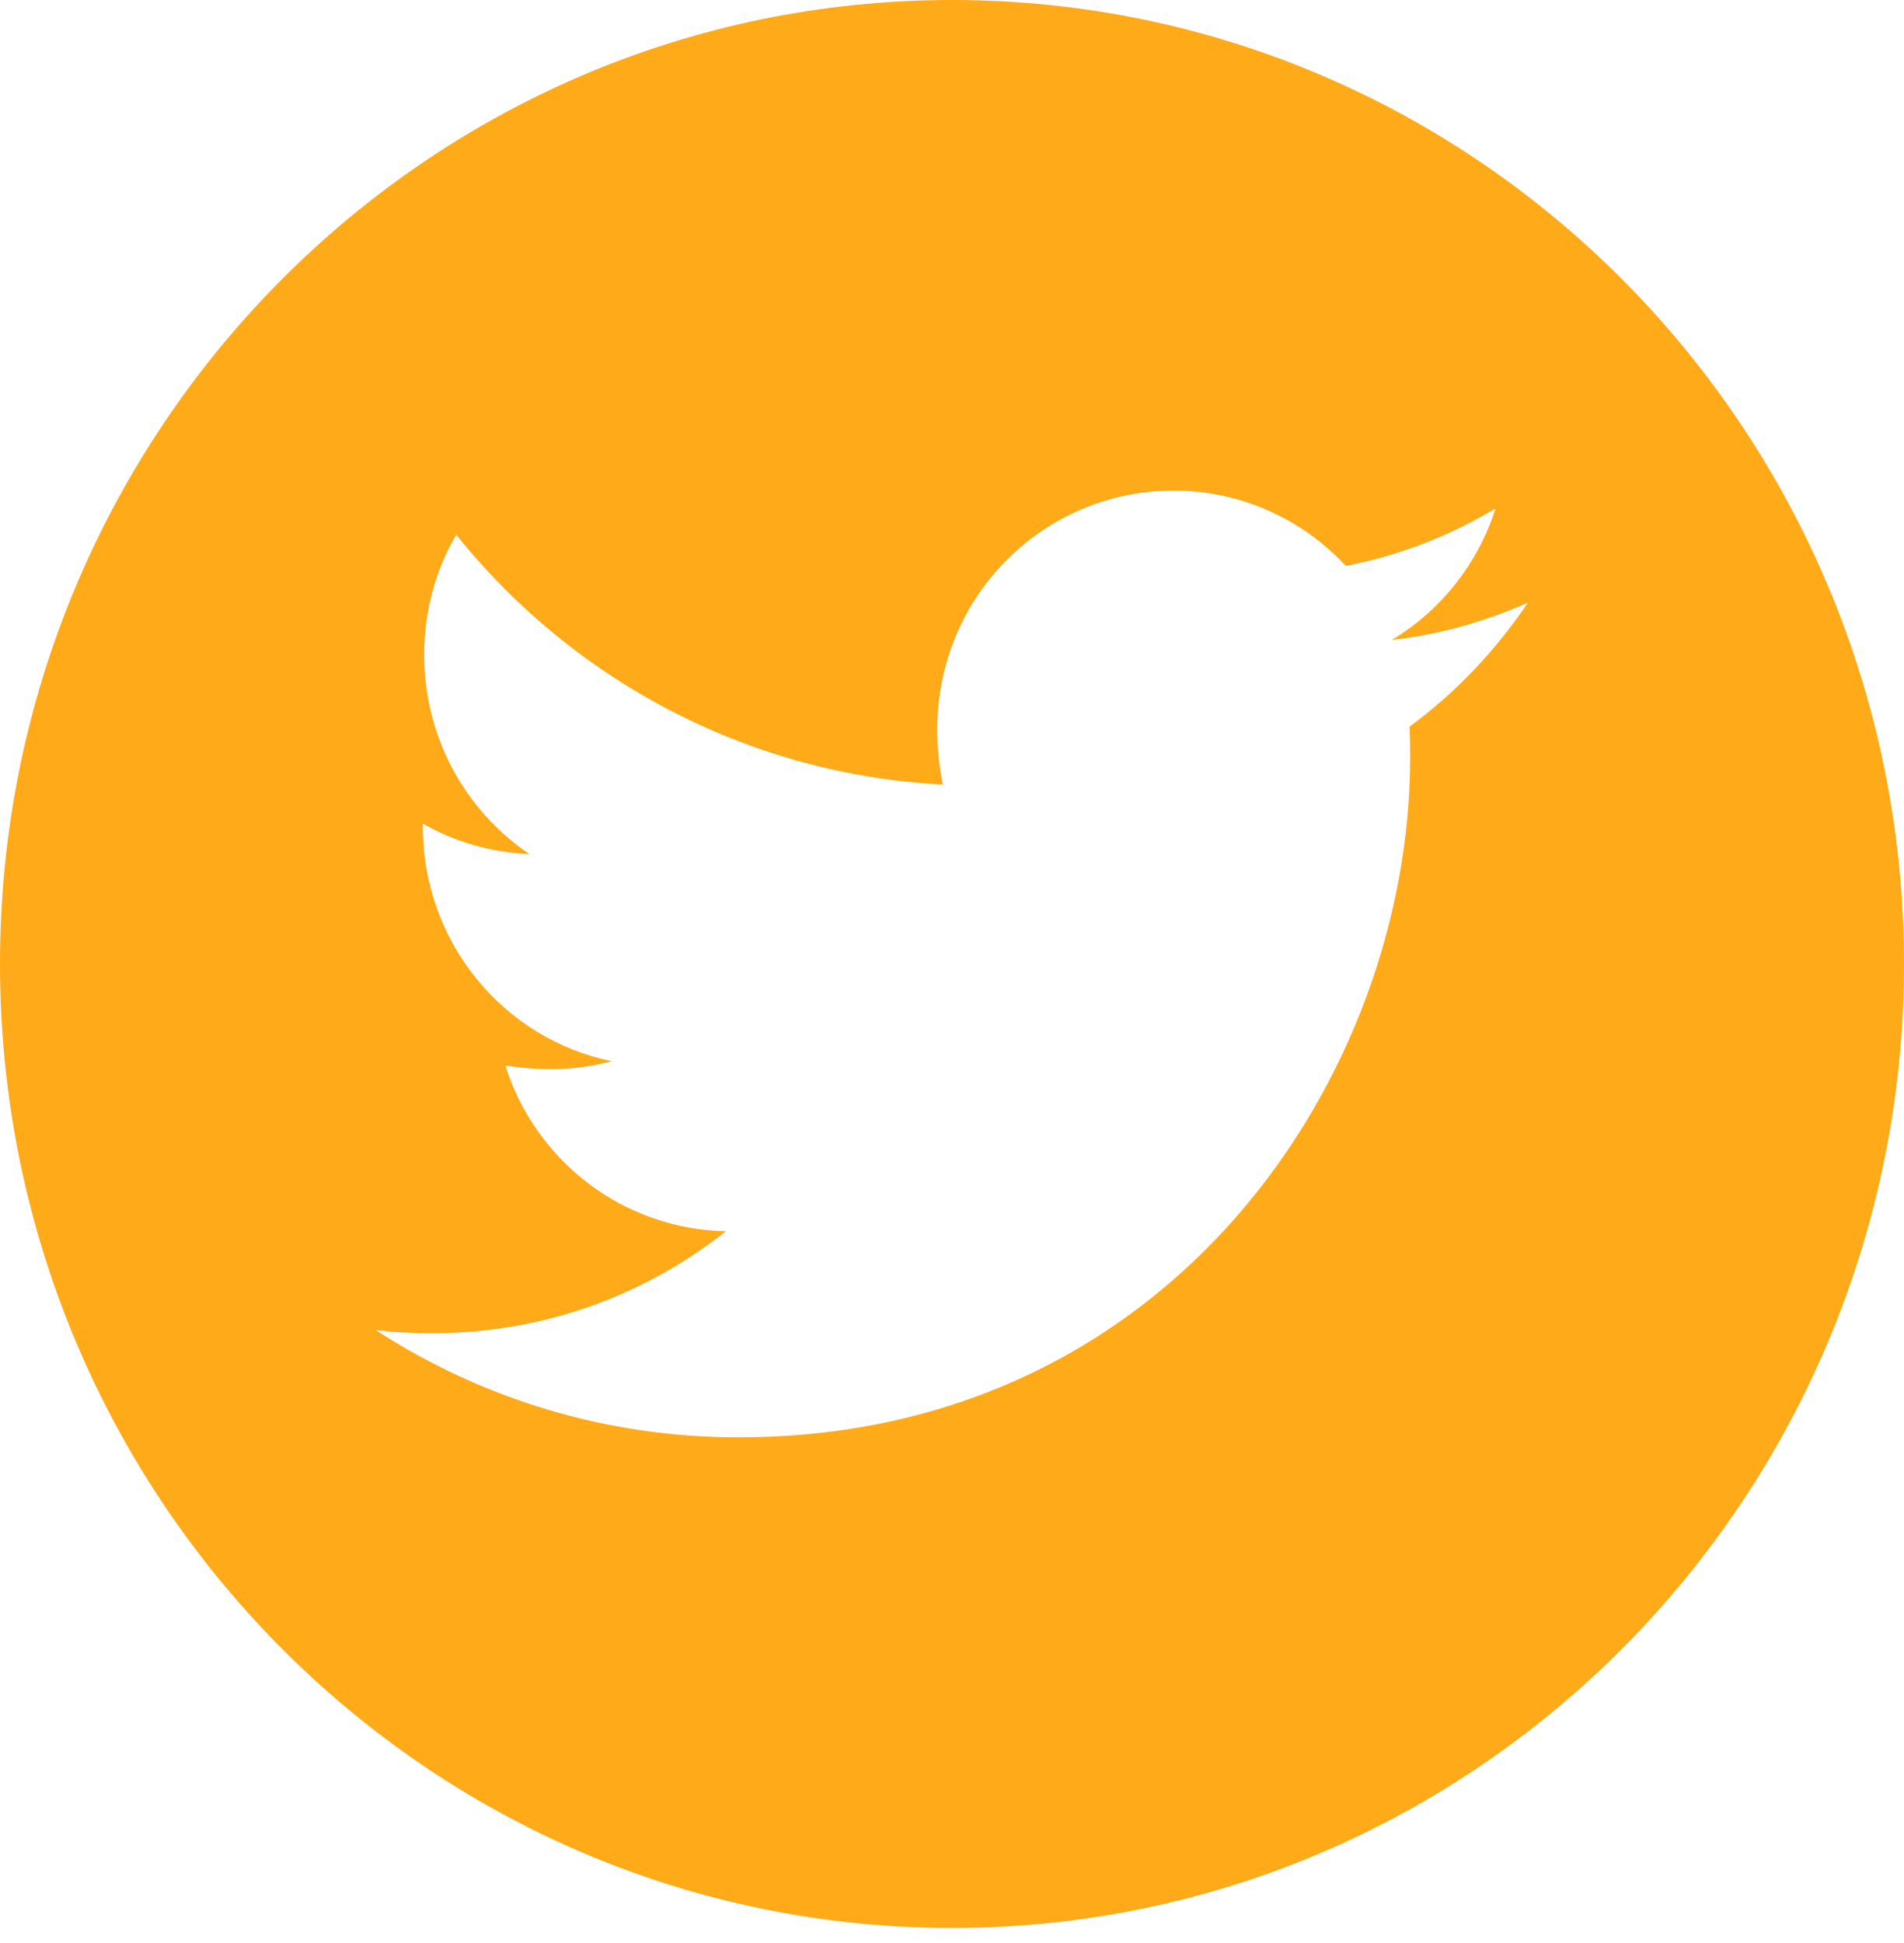 <svg width="49" height="50" viewBox="0 0 49 50" fill="none" xmlns="http://www.w3.org/2000/svg">
<path d="M24.5 0C10.97 0 0 11.107 0 24.806C0 38.505 10.97 49.612 24.5 49.612C38.03 49.612 49 38.505 49 24.806C49 11.107 38.03 0 24.5 0ZM36.274 18.699C36.291 18.959 36.291 19.23 36.291 19.496C36.291 27.624 30.177 36.987 19.004 36.987C15.559 36.987 12.365 35.974 9.674 34.23C10.166 34.285 10.637 34.307 11.14 34.307C13.984 34.307 16.598 33.333 18.681 31.683C16.012 31.628 13.77 29.856 13.005 27.419C13.94 27.558 14.782 27.558 15.745 27.309C14.37 27.026 13.135 26.27 12.249 25.17C11.363 24.07 10.88 22.693 10.883 21.273V21.196C11.687 21.655 12.633 21.938 13.623 21.977C12.79 21.415 12.108 20.654 11.636 19.762C11.164 18.869 10.916 17.873 10.916 16.86C10.916 15.714 11.211 14.668 11.741 13.759C13.267 15.661 15.17 17.215 17.328 18.323C19.485 19.43 21.849 20.066 24.265 20.188C23.406 16.008 26.491 12.624 30.198 12.624C31.948 12.624 33.523 13.366 34.634 14.562C36.006 14.302 37.319 13.782 38.489 13.084C38.035 14.507 37.084 15.709 35.82 16.467C37.045 16.334 38.227 15.991 39.32 15.509C38.495 16.738 37.461 17.829 36.274 18.699Z" fill="#FFAA18"/>
</svg>
